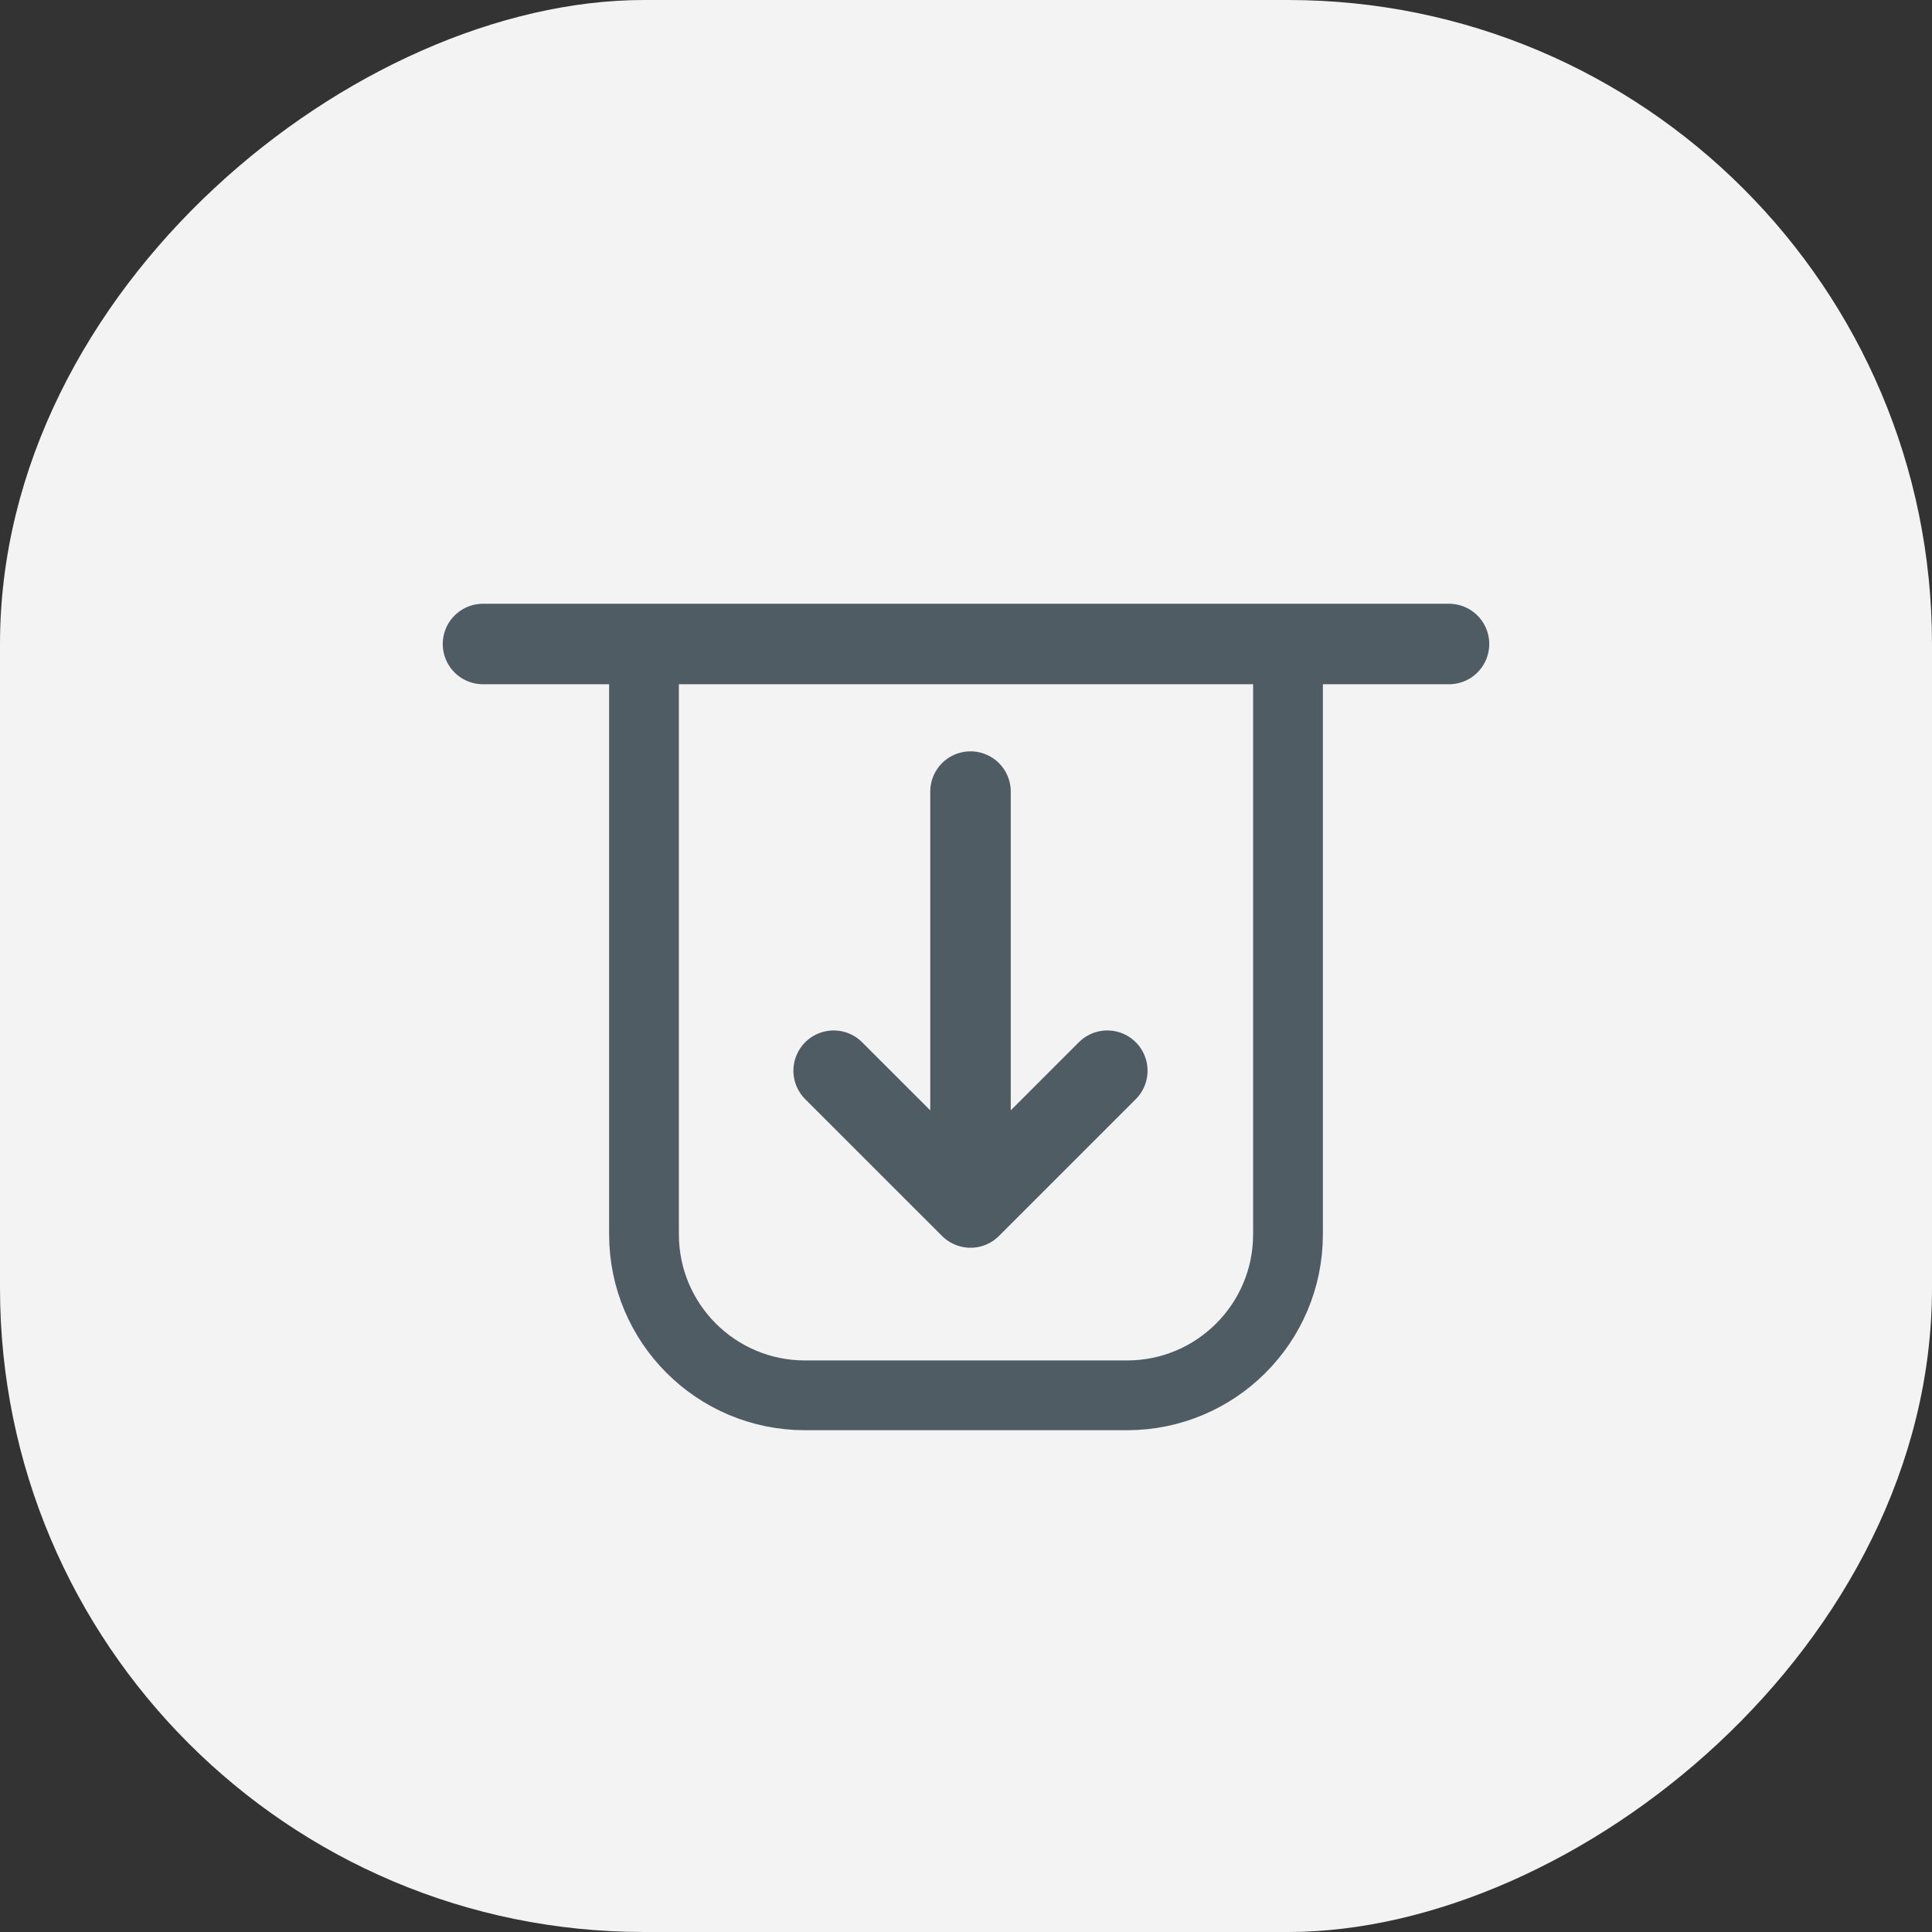 <svg width="36" height="36" viewBox="0 0 36 36" fill="none" xmlns="http://www.w3.org/2000/svg">
<rect x="0" y="0" width="36" height="36" fill="#333333" stroke="none"/>
<rect y="36" width="36" height="36" rx="12" transform="rotate(-90 0 36)" fill="#F3F3F3"/>
<path d="M24 12V23C24 24.657 22.657 26 21 26H15C13.343 26 12 24.657 12 23V12" stroke="#505C64" stroke-width="1.3"/>
<path d="M18.084 22.5L18.084 14.75M18.084 22.5L20.633 19.951M18.084 22.5L15.534 19.951" stroke="#505C64" stroke-width="1.5" stroke-linecap="round"/>
<path d="M9 12L27 12" stroke="#505C64" stroke-width="1.5" stroke-linecap="round"/>
</svg>
